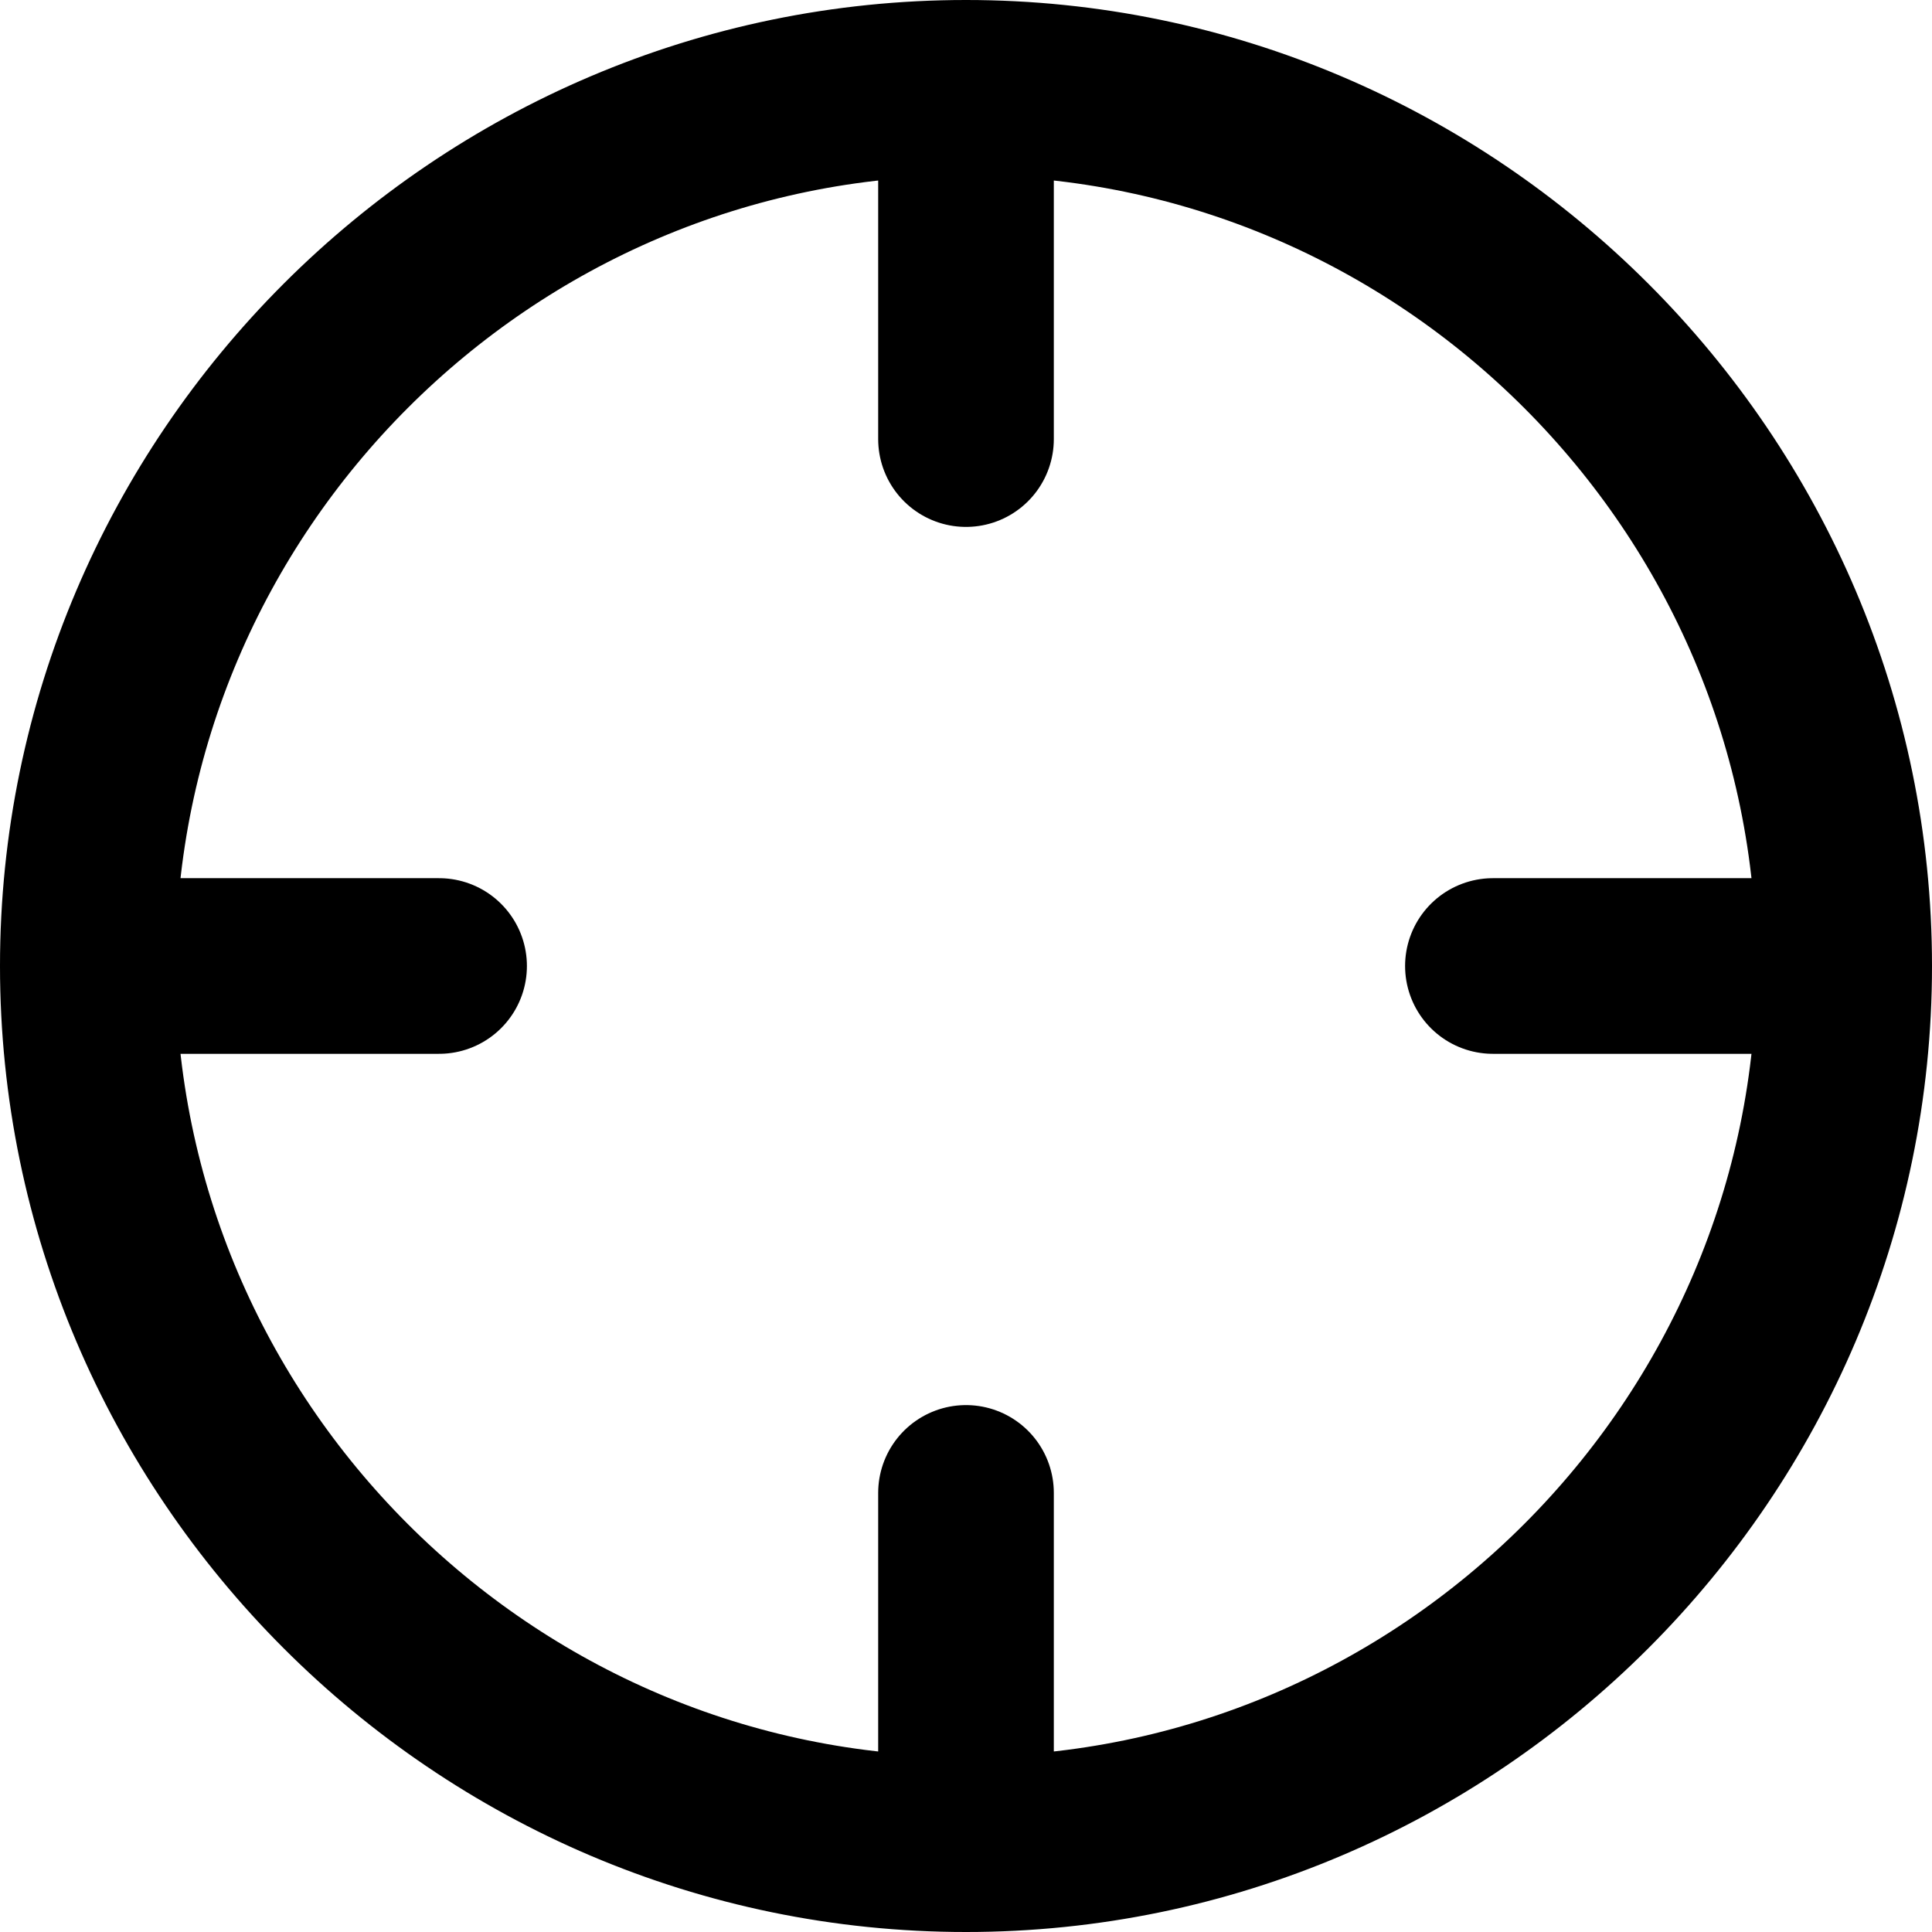 <svg fill="none" viewBox="0 0 22 22">
	<path stroke="currentColor" stroke-linecap="round" stroke-linejoin="round" stroke-width="2" d="M11 21c5.5 0 10-4.5 10-10S16.5 1 11 1 1 5.5 1 11s4.5 10 10 10zm10-10h-4M5 11H1m10-6V1m0 20v-4"/>
</svg>
